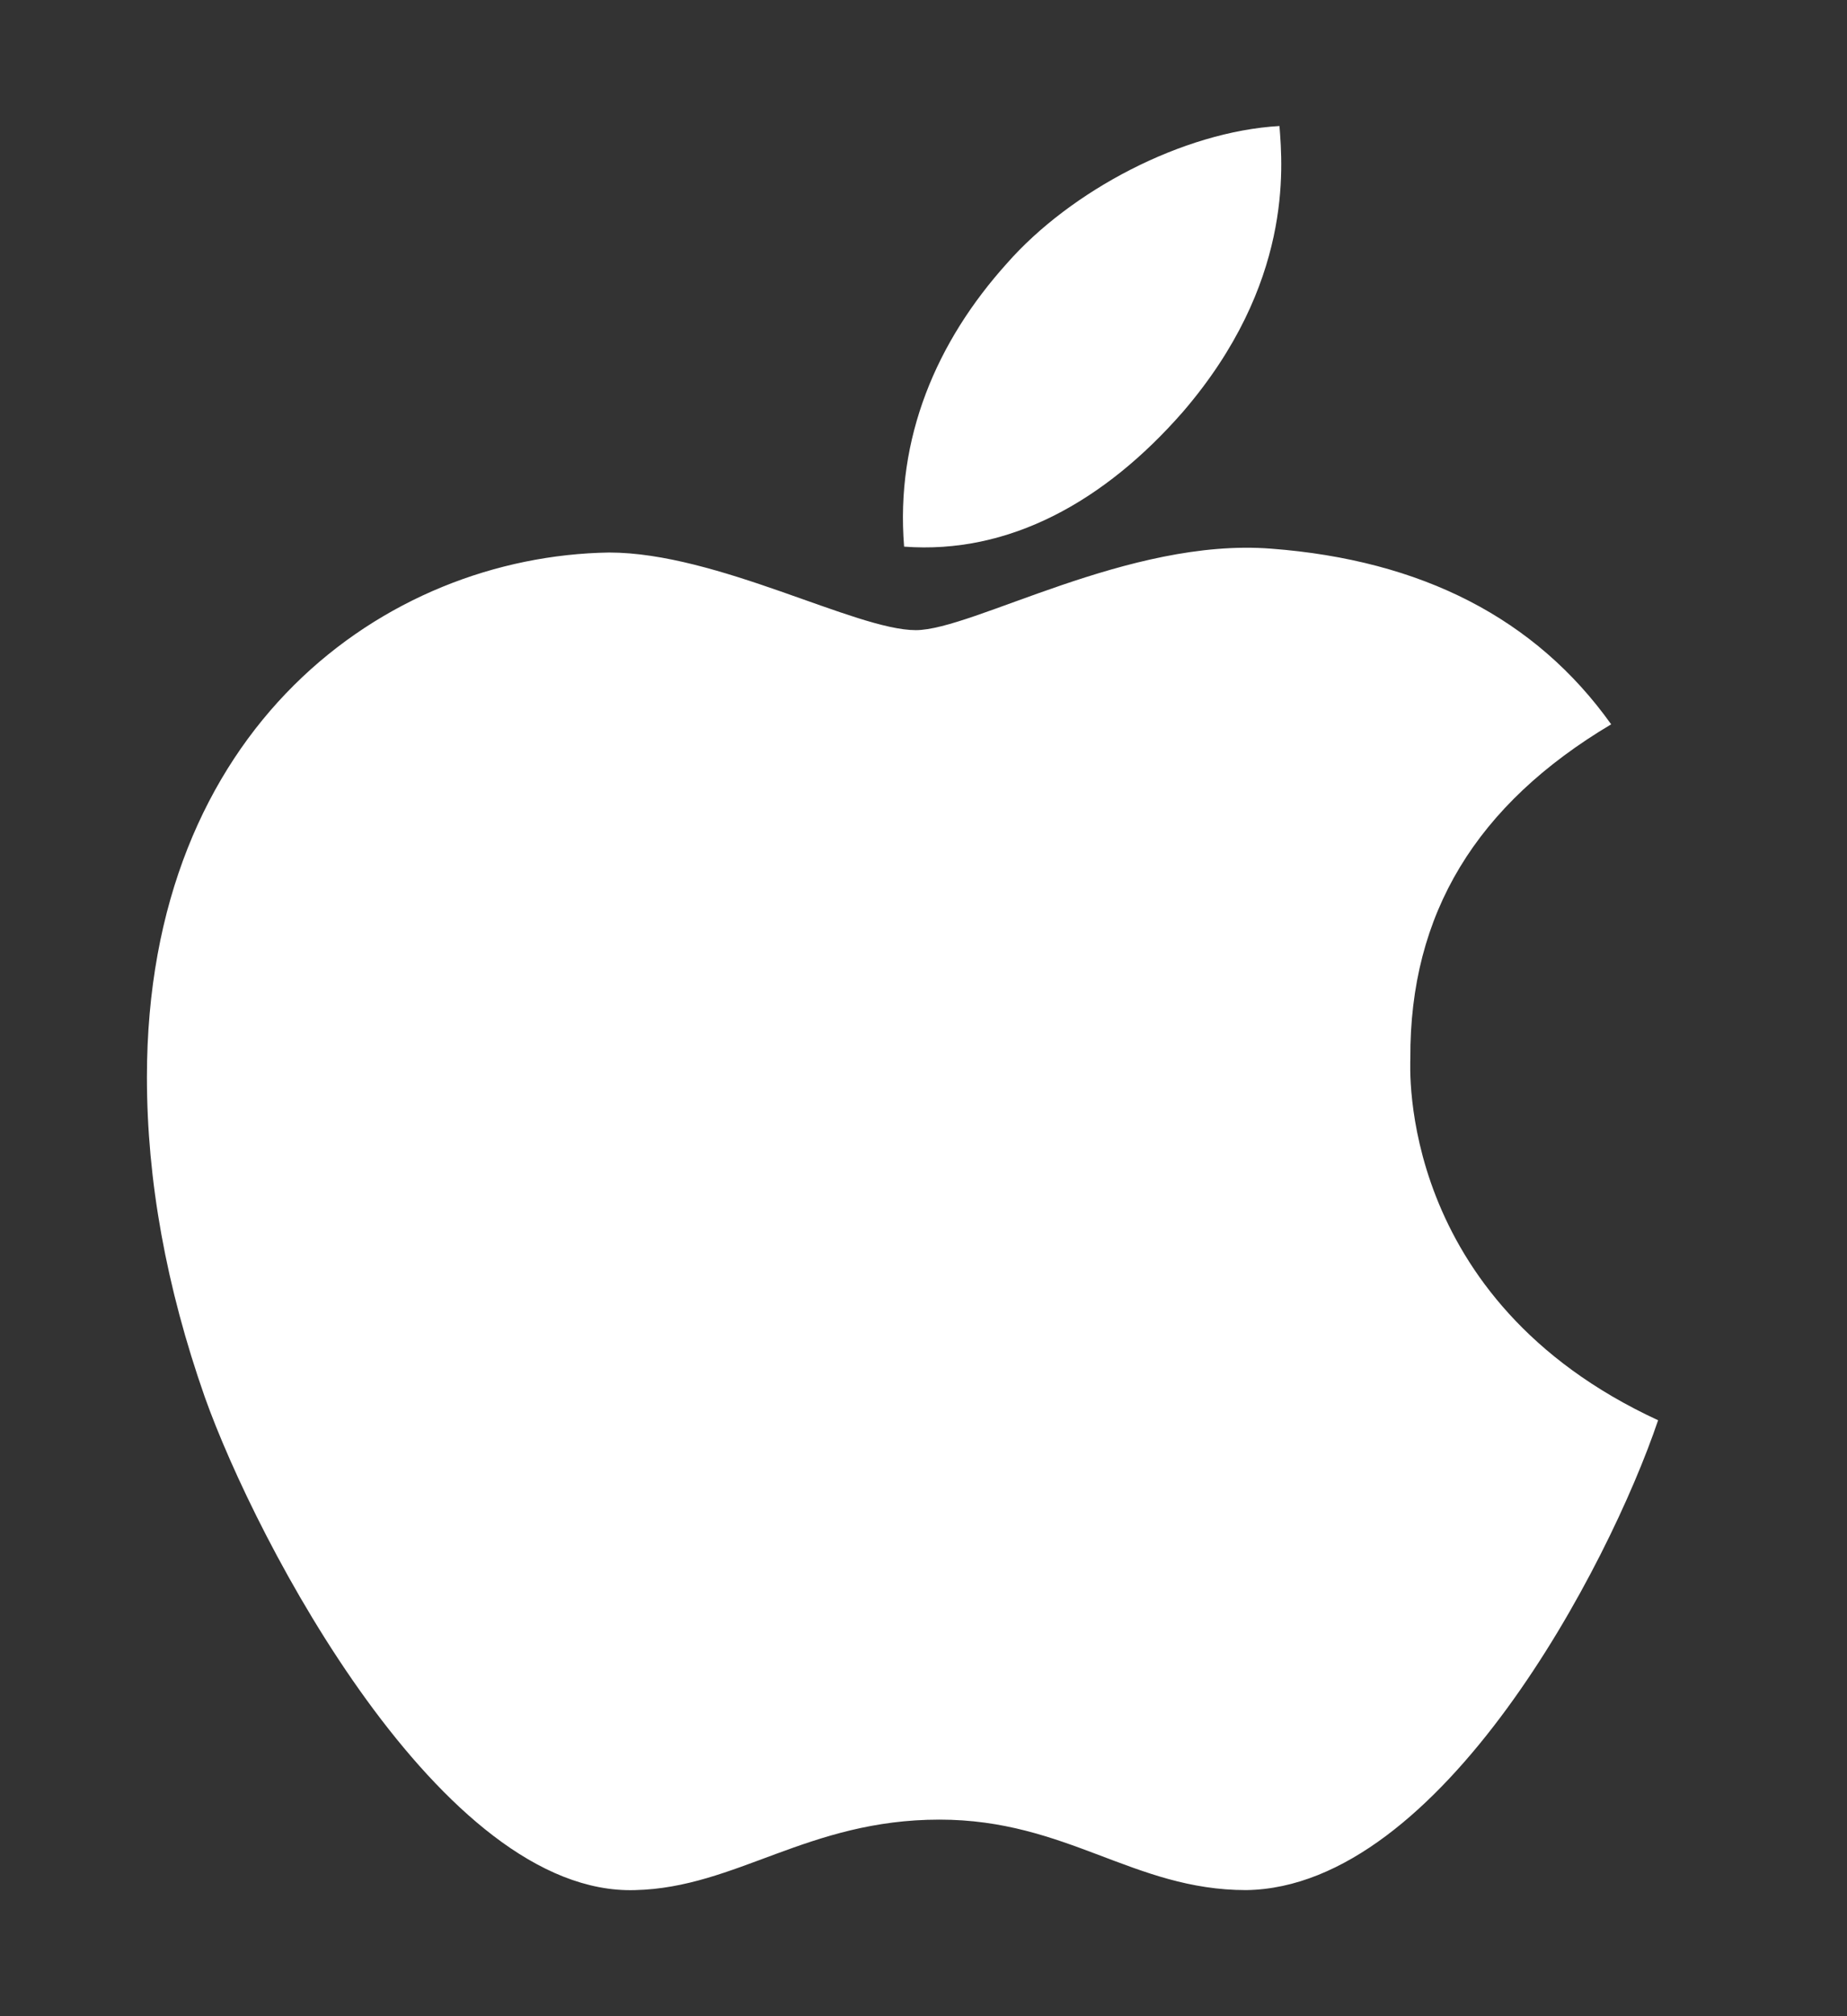 <svg width="22" height="24" viewBox="0 0 22 24" fill="none" xmlns="http://www.w3.org/2000/svg">
<rect x="0" y="0" width="22" height="24" fill="#333333" stroke="none"/>
<path d="M16.799 12.597C16.79 10.877 17.584 9.578 19.191 8.622C18.291 7.36 16.933 6.667 15.14 6.531C13.442 6.399 11.587 7.501 10.908 7.501C10.191 7.501 8.545 6.577 7.254 6.577C4.586 6.62 1.75 8.664 1.75 12.822C1.75 14.051 1.98 15.32 2.439 16.629C3.051 18.35 5.26 22.57 7.565 22.499C8.77 22.471 9.621 21.66 11.19 21.66C12.711 21.66 13.5 22.499 14.844 22.499C17.168 22.466 19.167 18.631 19.75 16.906C16.632 15.467 16.799 12.686 16.799 12.597ZM14.093 4.899C15.398 3.38 15.279 1.997 15.24 1.5C14.088 1.566 12.754 2.269 11.993 3.136C11.156 4.065 10.664 5.213 10.769 6.507C12.017 6.601 13.155 5.973 14.093 4.899Z" fill="white"/>
</svg>
